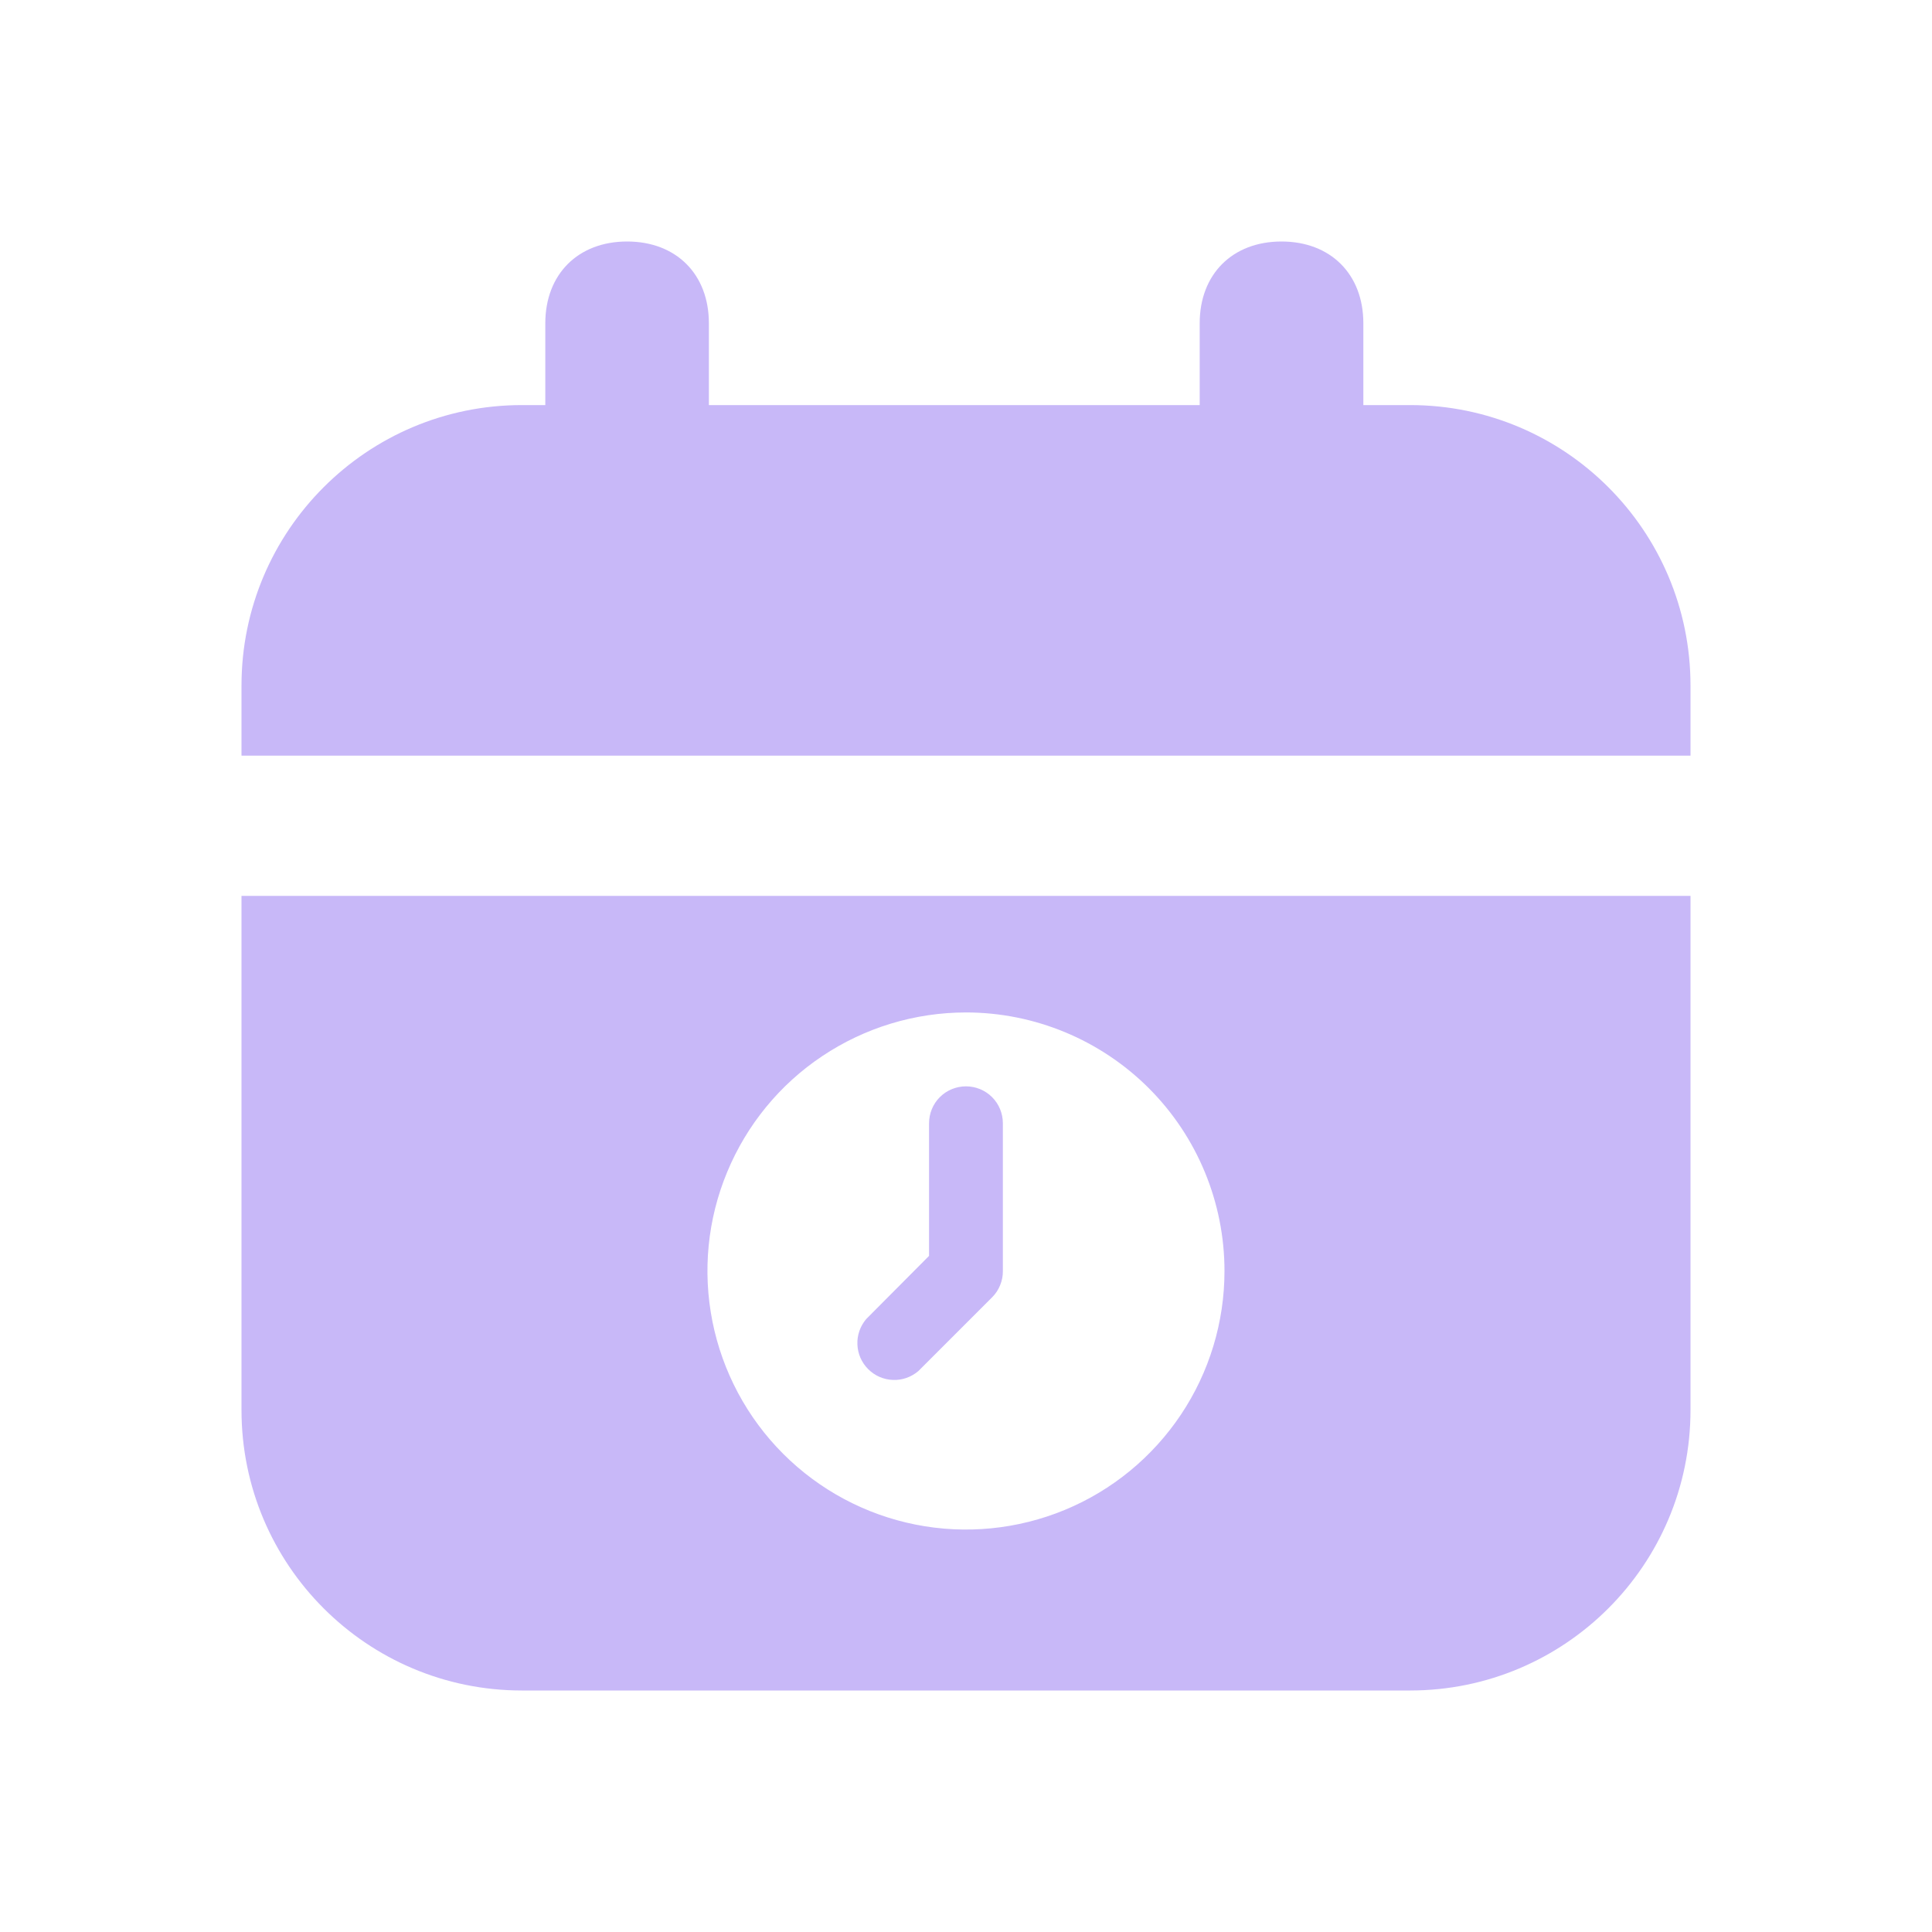 <svg width="24" height="24" viewBox="0 0 24 24" fill="none" xmlns="http://www.w3.org/2000/svg">
<path fill-rule="evenodd" clip-rule="evenodd" d="M16.936 4.016V5.032H17.516C19.44 5.032 21 6.592 21 8.516V9.387H3V8.516C3 6.592 4.56 5.032 6.484 5.032H6.774V4.016C6.774 3.406 7.181 3 7.79 3C8.4 3 8.806 3.406 8.806 4.016V5.032H14.903V4.016C14.903 3.406 15.31 3 15.919 3C16.529 3 16.936 3.406 16.936 4.016ZM3 11.129H21V17.516C21 19.44 19.44 21 17.516 21H6.484C4.56 21 3 19.44 3 17.516V11.129ZM10.215 13.119C10.743 12.766 11.364 12.577 12 12.577C12.851 12.577 13.668 12.916 14.271 13.518C14.873 14.12 15.211 14.937 15.211 15.789C15.211 16.424 15.023 17.045 14.67 17.573C14.317 18.101 13.816 18.513 13.229 18.756C12.642 18.999 11.996 19.063 11.373 18.939C10.75 18.815 10.178 18.509 9.729 18.06C9.28 17.611 8.974 17.038 8.85 16.415C8.726 15.792 8.789 15.147 9.033 14.56C9.276 13.973 9.687 13.471 10.215 13.119ZM12.424 15.965C12.447 15.909 12.459 15.849 12.458 15.789V13.954C12.458 13.832 12.41 13.715 12.324 13.629C12.238 13.543 12.121 13.495 12 13.495C11.878 13.495 11.761 13.543 11.675 13.629C11.589 13.715 11.541 13.832 11.541 13.954V15.601L10.761 16.385C10.686 16.473 10.646 16.586 10.651 16.701C10.655 16.817 10.703 16.926 10.785 17.008C10.867 17.09 10.976 17.138 11.092 17.142C11.207 17.147 11.32 17.107 11.408 17.032L12.325 16.115C12.368 16.072 12.402 16.021 12.424 15.965Z" fill="#C8B8F8"/>
</svg>